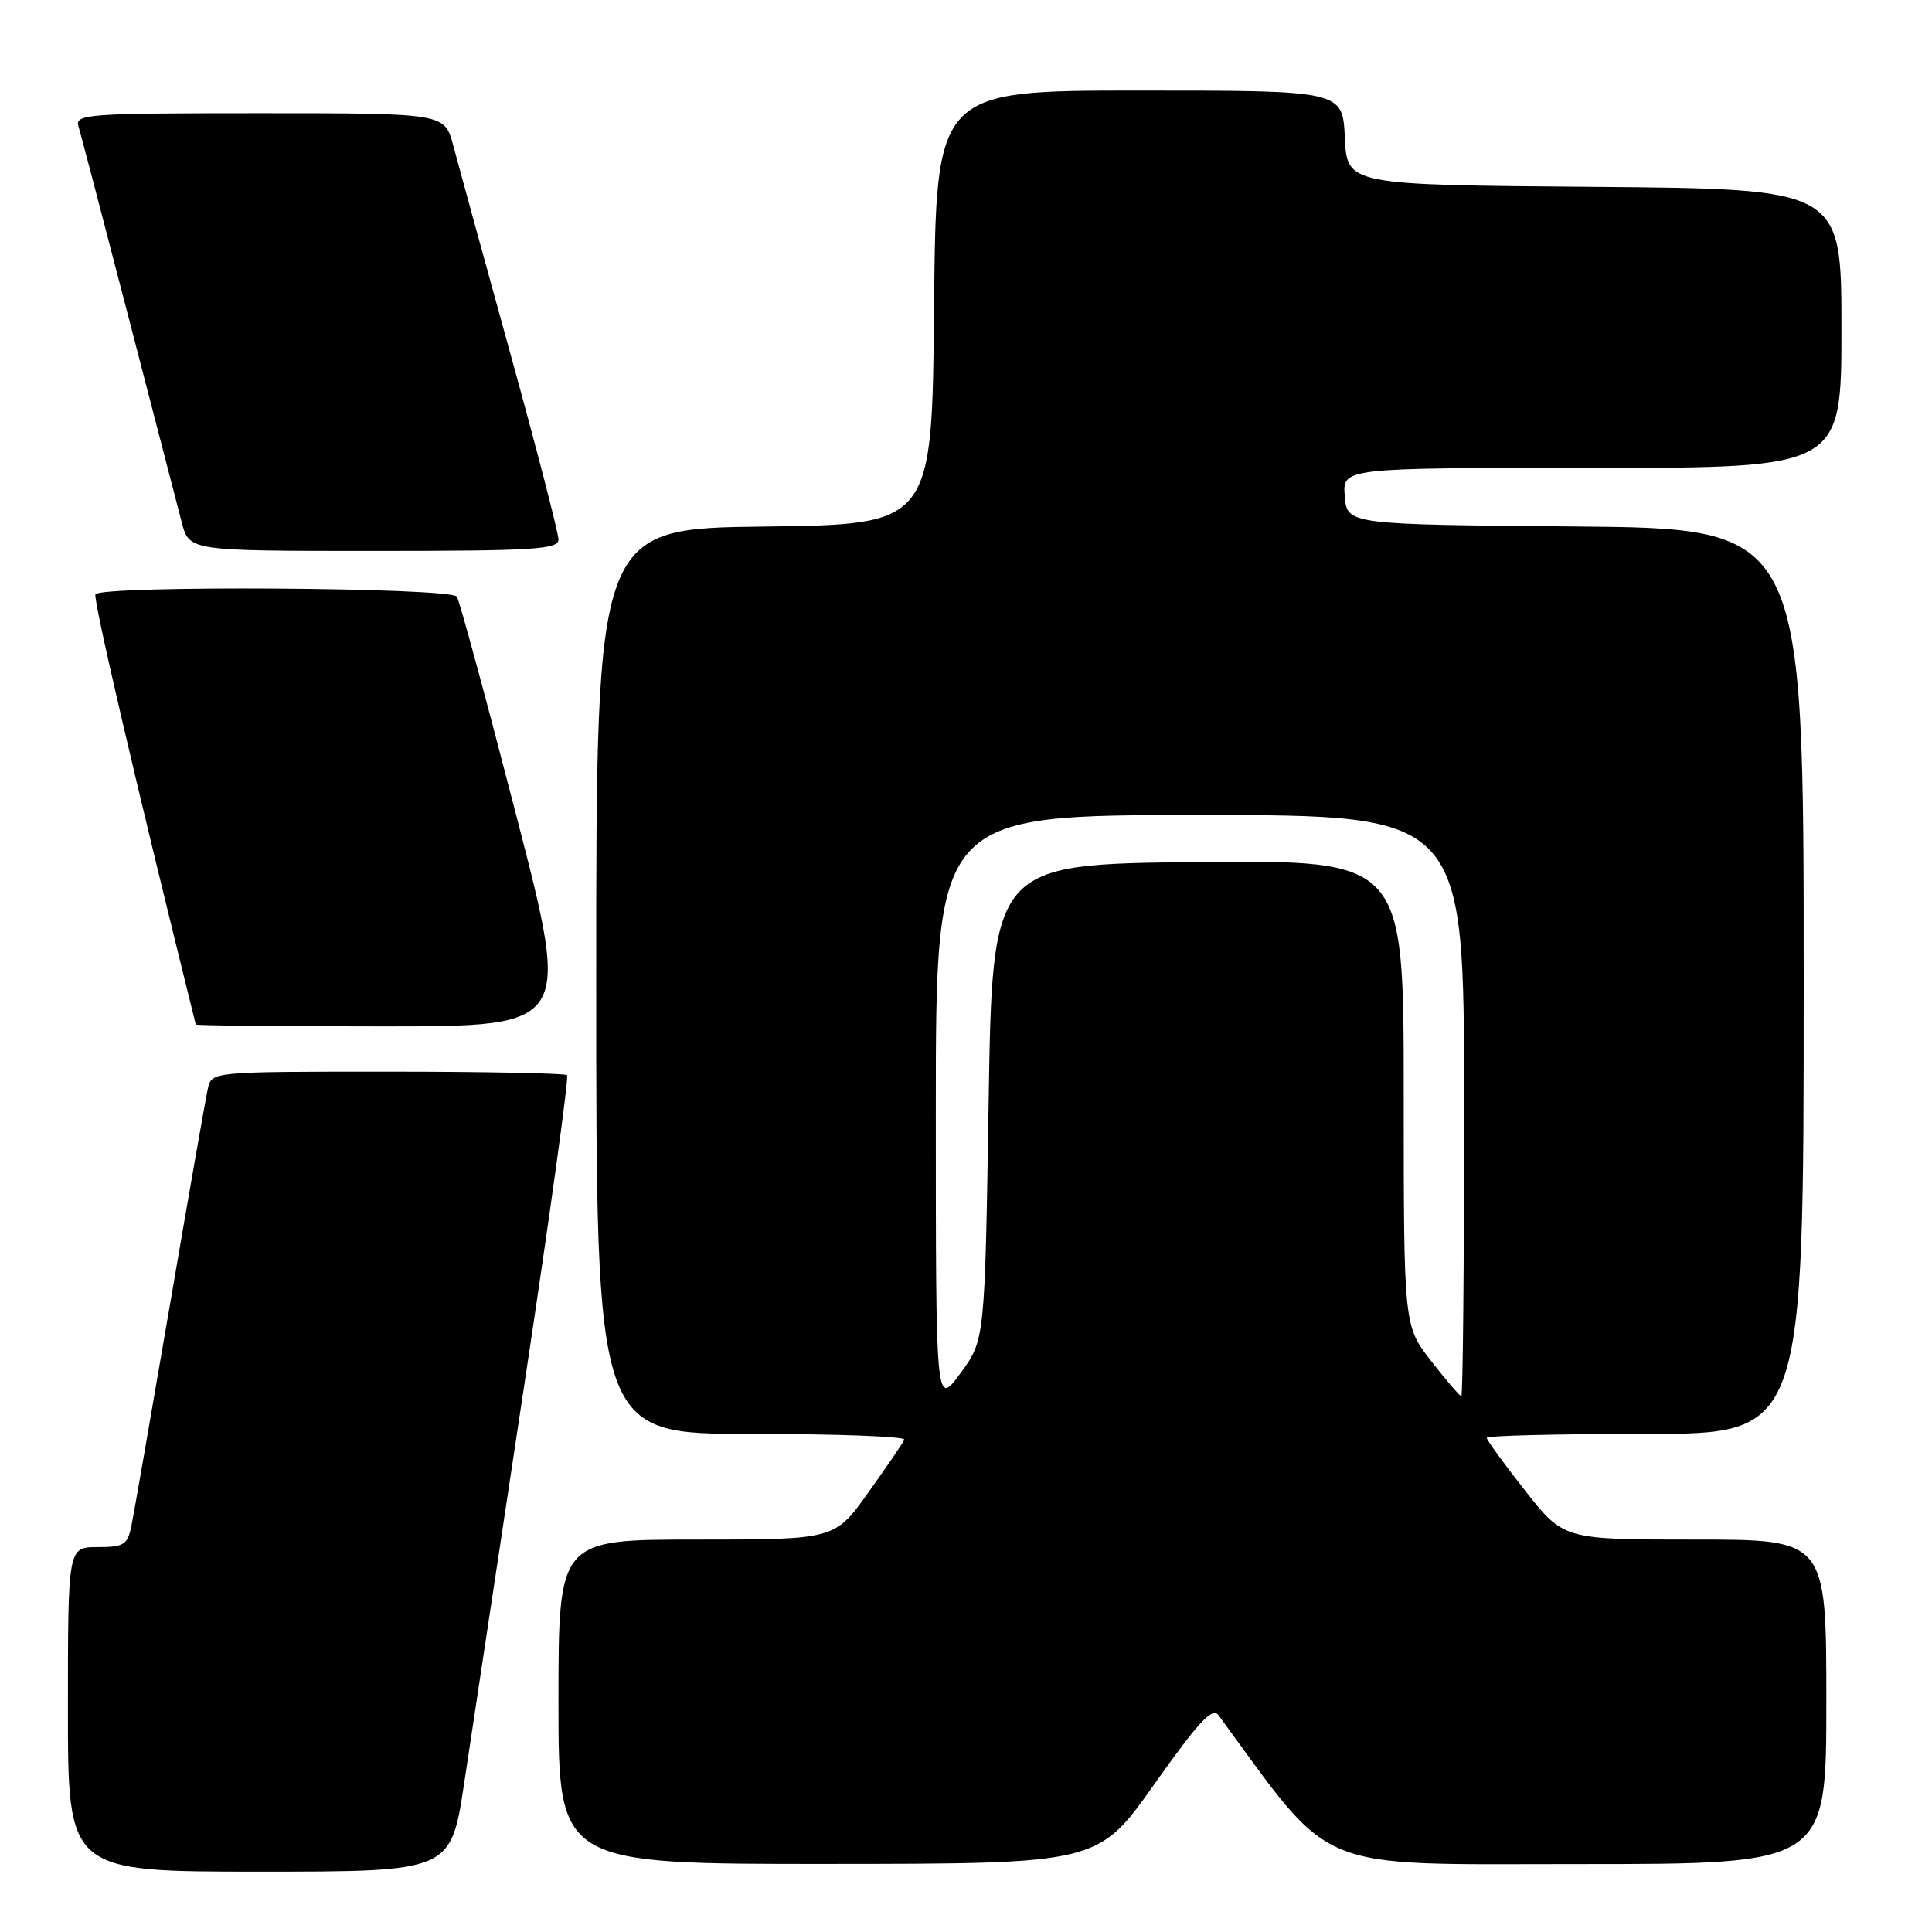 <?xml version="1.0" encoding="UTF-8" standalone="no"?>
<!DOCTYPE svg PUBLIC "-//W3C//DTD SVG 1.1//EN" "http://www.w3.org/Graphics/SVG/1.1/DTD/svg11.dtd" >
<svg xmlns="http://www.w3.org/2000/svg" xmlns:xlink="http://www.w3.org/1999/xlink" version="1.1" viewBox="0 0 256 256">
 <g >
 <path fill="currentColor"
d=" M 61.51 236.25 C 62.48 229.79 66.05 206.15 69.44 183.72 C 72.83 161.29 75.40 142.73 75.14 142.47 C 74.88 142.21 64.18 142.00 51.35 142.00 C 28.04 142.00 28.04 142.00 27.54 144.25 C 27.26 145.49 24.99 158.43 22.50 173.00 C 20.00 187.57 17.71 200.74 17.40 202.25 C 16.90 204.69 16.39 205.00 12.92 205.00 C 9.00 205.00 9.00 205.00 9.00 226.50 C 9.00 248.00 9.00 248.00 34.37 248.00 C 59.74 248.00 59.74 248.00 61.51 236.25 Z  M 152.96 236.41 C 158.84 228.11 160.64 226.16 161.46 227.28 C 176.95 248.41 173.54 247.00 209.19 247.00 C 242.00 247.00 242.00 247.00 242.00 225.50 C 242.00 204.00 242.00 204.00 224.59 204.00 C 207.18 204.00 207.18 204.00 202.09 197.52 C 199.29 193.96 197.00 190.81 197.00 190.52 C 197.00 190.23 206.45 190.00 218.00 190.00 C 239.00 190.00 239.00 190.00 239.00 130.01 C 239.00 70.03 239.00 70.03 208.75 69.76 C 178.50 69.50 178.50 69.50 178.19 65.75 C 177.88 62.00 177.88 62.00 210.94 62.00 C 244.00 62.00 244.00 62.00 244.00 43.51 C 244.00 25.03 244.00 25.03 211.25 24.76 C 178.50 24.50 178.50 24.50 178.20 18.25 C 177.90 12.00 177.90 12.00 150.97 12.00 C 124.03 12.00 124.03 12.00 123.77 40.75 C 123.50 69.50 123.50 69.50 101.25 69.77 C 79.00 70.04 79.00 70.04 79.00 130.02 C 79.00 190.00 79.00 190.00 99.58 190.00 C 110.90 190.00 120.02 190.34 119.83 190.77 C 119.65 191.19 117.50 194.34 115.05 197.77 C 110.61 204.00 110.61 204.00 92.30 204.00 C 74.00 204.00 74.00 204.00 74.00 225.50 C 74.00 247.00 74.00 247.00 109.75 246.98 C 145.50 246.96 145.50 246.96 152.96 236.41 Z  M 68.41 108.06 C 64.44 92.69 60.90 79.64 60.54 79.06 C 59.78 77.83 13.40 77.54 12.65 78.75 C 12.30 79.33 18.03 103.91 25.94 135.75 C 25.97 135.89 37.17 136.00 50.82 136.00 C 75.63 136.00 75.63 136.00 68.41 108.06 Z  M 74.00 71.48 C 74.00 70.64 71.12 59.50 67.59 46.73 C 64.06 33.95 60.67 21.59 60.05 19.25 C 58.92 15.00 58.92 15.00 34.39 15.00 C 11.50 15.00 9.90 15.12 10.40 16.75 C 10.69 17.71 13.67 29.07 17.02 42.00 C 20.37 54.93 23.55 67.19 24.09 69.25 C 25.08 73.00 25.08 73.00 49.54 73.00 C 70.79 73.00 74.00 72.80 74.00 71.48 Z  M 124.00 147.20 C 124.00 108.00 124.00 108.00 159.00 108.00 C 194.00 108.00 194.00 108.00 194.00 146.50 C 194.00 167.68 193.84 185.00 193.63 185.00 C 193.43 185.00 191.63 182.90 189.63 180.34 C 186.00 175.67 186.00 175.67 186.00 144.82 C 186.00 113.97 186.00 113.97 158.75 114.23 C 131.50 114.50 131.50 114.50 131.00 146.03 C 130.50 177.56 130.50 177.56 127.25 181.98 C 124.00 186.39 124.00 186.39 124.00 147.20 Z "/>
</g>
</svg>
